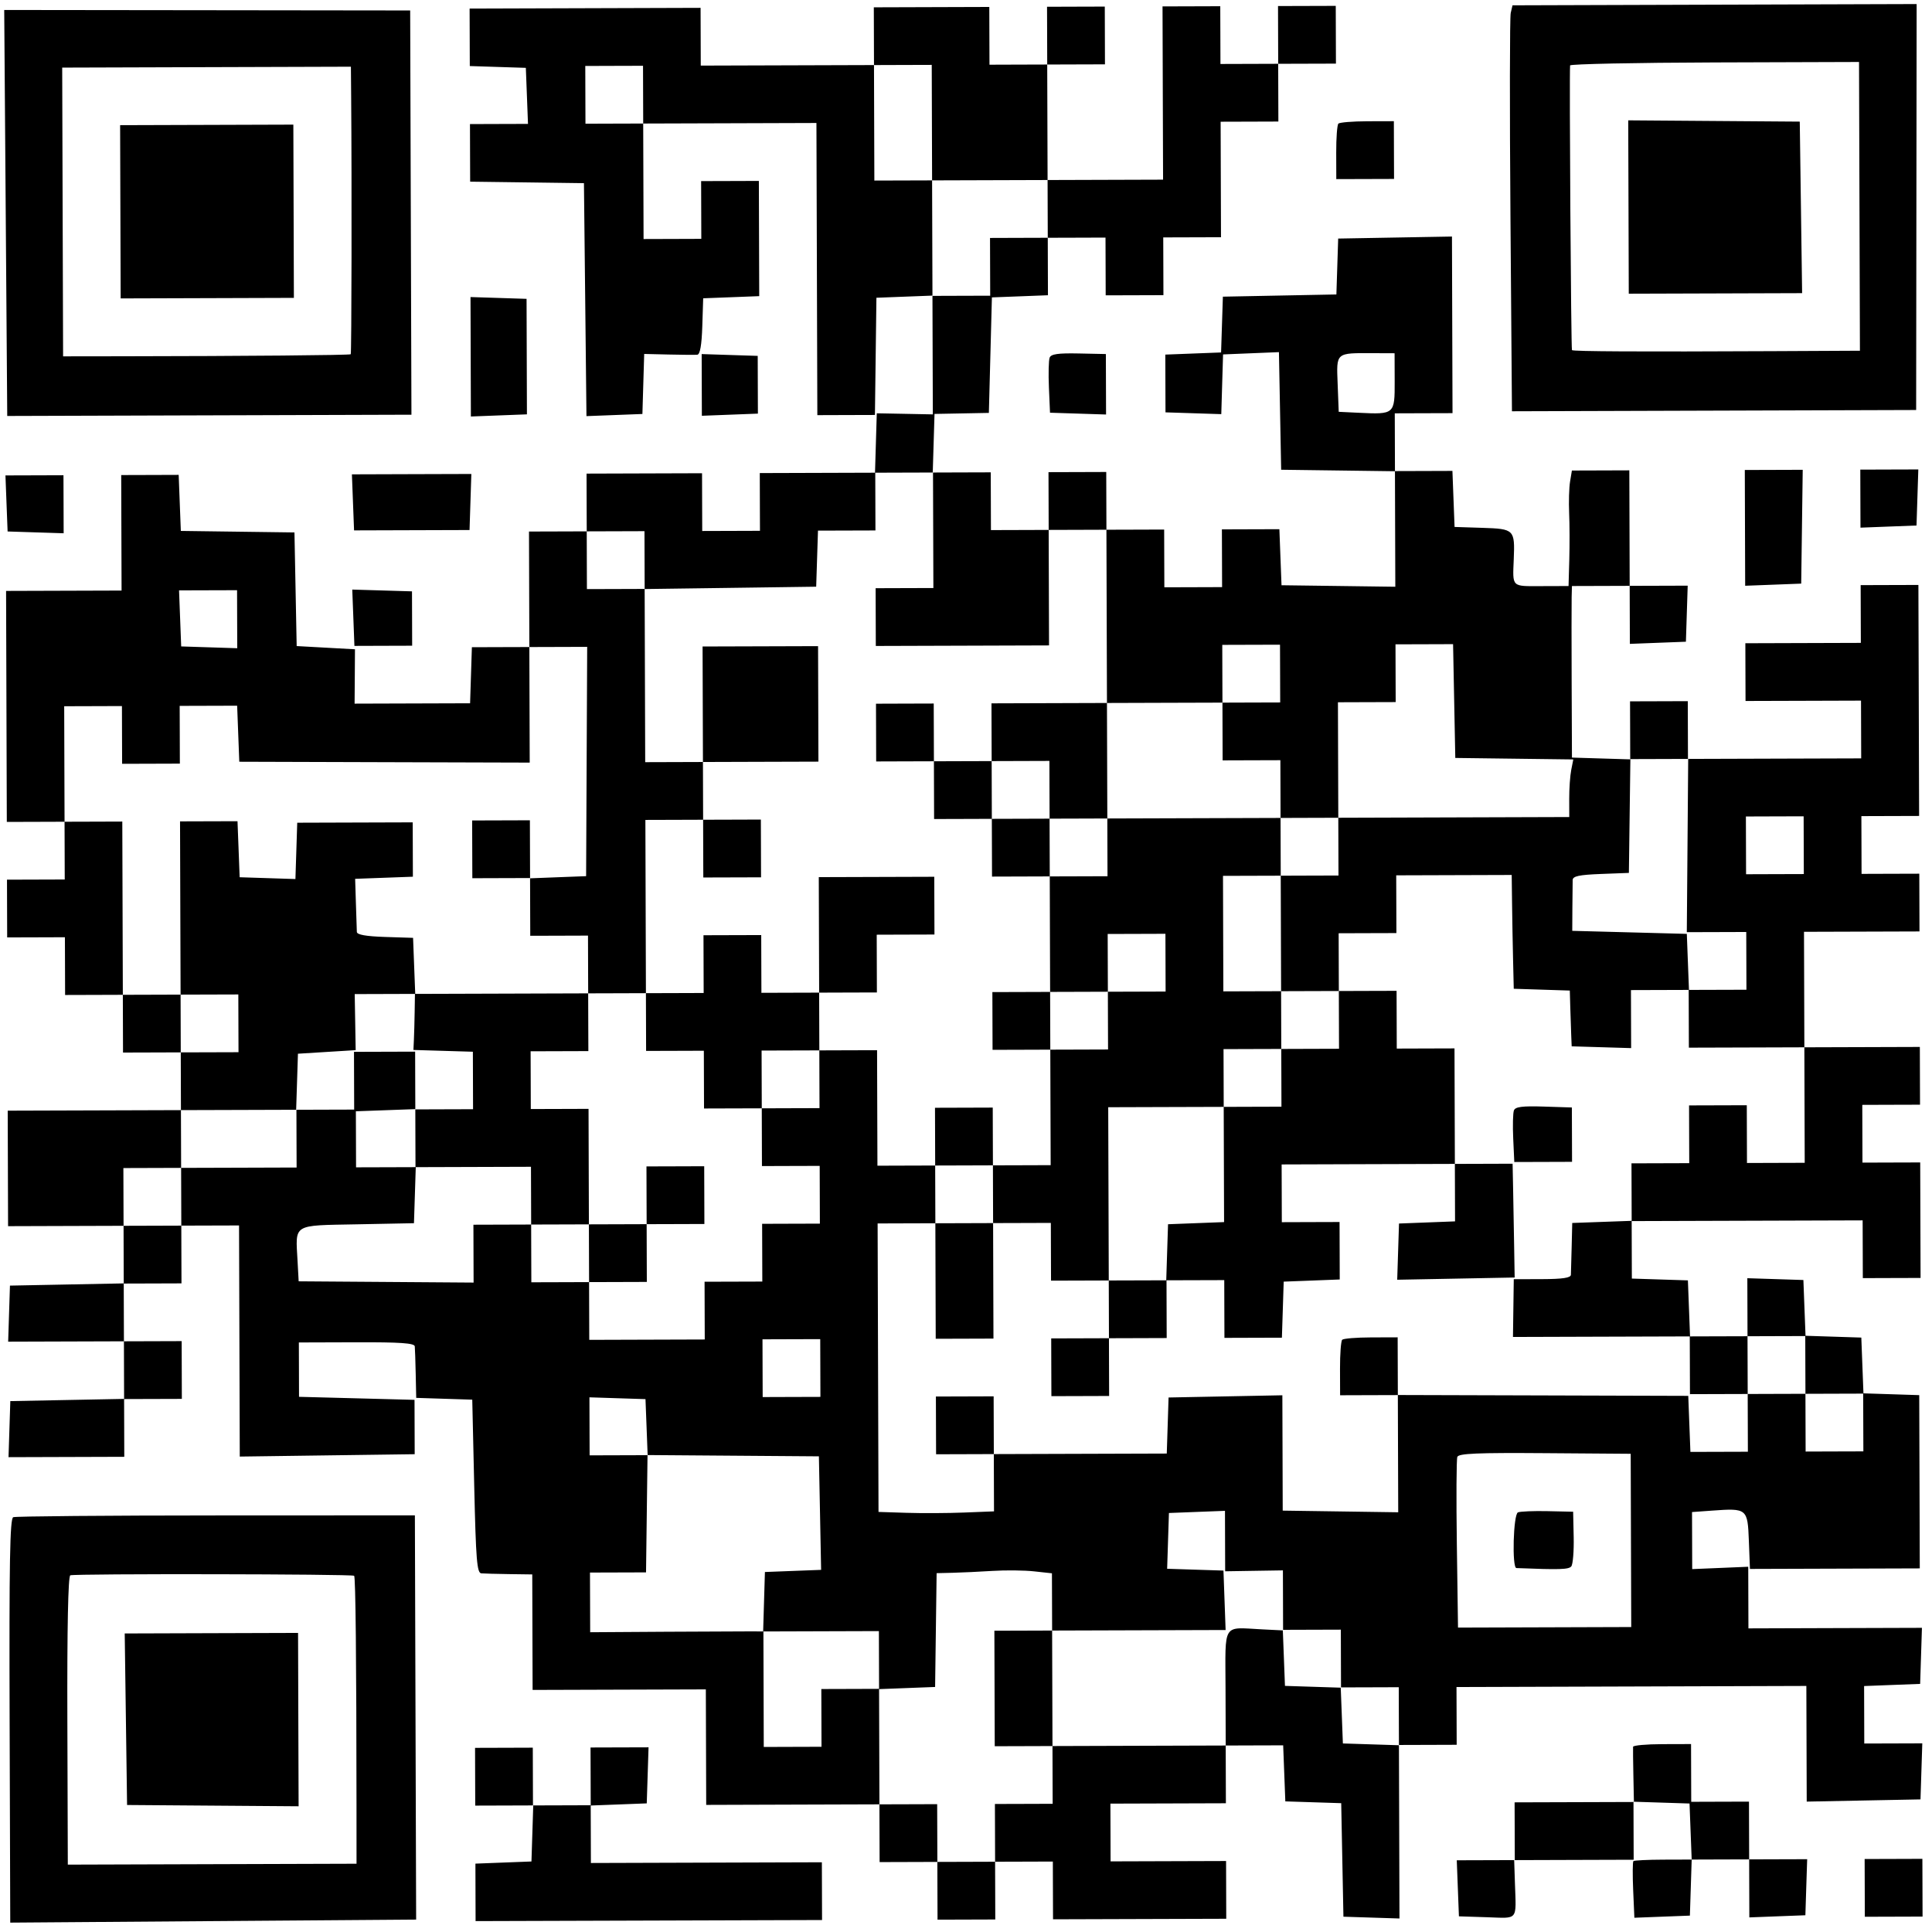 <svg width="202" height="202" viewBox="0 0 202 202" fill="none" xmlns="http://www.w3.org/2000/svg">
<path fill-rule="evenodd" clip-rule="evenodd" d="M0.599 22.267L0.757 43.492L21.887 43.426L43.018 43.36L42.952 22.227L42.886 1.094L21.663 1.068L0.441 1.043L0.599 22.267ZM49.11 3.901L49.119 6.906L52.049 7L54.979 7.094L55.092 10.024L55.204 12.954L52.171 12.963L49.138 12.973L49.147 15.983L49.157 18.994L55.106 19.072L61.054 19.151L61.186 31.33L61.317 43.508L64.242 43.396L67.167 43.284L67.26 40.145L67.354 37.007L69.914 37.067C71.323 37.101 72.668 37.11 72.905 37.089C73.193 37.062 73.365 36.09 73.428 34.119L73.522 31.188L76.451 31.076L79.381 30.963L79.362 24.94L79.343 18.916L76.325 18.926L73.306 18.935L73.316 21.954L73.325 24.973L70.306 24.983L67.288 24.992L67.269 18.954L67.25 12.916L76.306 12.888L85.362 12.859L85.41 28.132L85.457 43.405L88.467 43.395L91.478 43.386L91.556 37.259L91.634 31.132L94.563 31.019L97.493 30.907L97.512 37.117L97.532 43.326L94.602 43.268L91.672 43.212L91.579 46.318L91.486 49.424L85.462 49.443L79.439 49.462L79.448 52.48L79.458 55.499L76.439 55.509L73.421 55.518L73.411 52.499L73.402 49.48L67.364 49.499L61.327 49.518L61.336 52.537L61.346 55.556L58.327 55.566L55.309 55.575L55.327 61.613L55.346 67.651L52.342 67.66L49.338 67.67L49.244 70.6L49.15 73.531L43.112 73.55L37.075 73.569L37.095 70.727L37.114 67.886L34.066 67.718L31.019 67.549L30.903 61.609L30.787 55.669L24.847 55.59L18.907 55.511L18.794 52.581L18.682 49.651L15.678 49.661L12.673 49.67L12.692 55.708L12.711 61.746L6.674 61.765L0.636 61.784L0.674 73.86L0.712 85.936L3.731 85.927L6.749 85.917L6.759 88.936L6.768 91.955L3.75 91.965L0.731 91.974L0.74 94.993L0.75 98.012L3.768 98.003L6.787 97.993L6.797 101.012L6.806 104.031L9.825 104.022L12.843 104.012L12.853 107.031L12.862 110.05L15.881 110.041L18.899 110.031L18.909 113.05L18.918 116.069L9.862 116.098L0.806 116.126L0.825 122.164L0.844 128.202L6.881 128.183L12.919 128.164L12.928 131.175L12.938 134.185L6.989 134.301L1.041 134.417L0.947 137.348L0.853 140.278L6.905 140.259L12.957 140.24L12.966 143.251L12.975 146.261L7.027 146.377L1.079 146.493L0.985 149.424L0.891 152.354L6.943 152.335L12.994 152.316L12.985 149.297L12.975 146.278L15.994 146.269L19.013 146.26L19.003 143.24L18.994 140.221L15.975 140.231L12.957 140.24L12.947 137.221L12.938 134.202L15.956 134.193L18.975 134.183L18.965 131.164L18.956 128.145L21.975 128.136L24.993 128.127L25.031 140.209L25.069 152.291L34.213 152.167L43.358 152.044L43.349 149.202L43.34 146.361L37.302 146.202L31.264 146.044L31.256 143.202L31.247 140.361L37.284 140.342C41.853 140.328 43.332 140.431 43.367 140.767C43.392 141.011 43.436 142.323 43.465 143.683L43.517 146.154L46.447 146.248L49.377 146.342L49.583 155.399C49.758 163.104 49.869 164.462 50.322 164.501C50.615 164.527 51.934 164.562 53.252 164.581L55.65 164.614L55.668 170.652L55.687 176.69L64.743 176.662L73.799 176.634L73.818 182.672L73.837 188.71L82.893 188.681L91.949 188.653L91.958 191.672L91.968 194.691L94.986 194.682L98.005 194.672L98.014 197.691L98.024 200.71L101.043 200.701L104.061 200.691L104.052 197.672L104.042 194.653L107.061 194.644L110.08 194.634L110.089 197.653L110.099 200.672L119.155 200.644L128.21 200.616L128.201 197.597L128.192 194.578L122.154 194.597L116.117 194.616L116.108 191.597L116.098 188.578L122.135 188.559L128.173 188.54L128.163 185.521L128.154 182.502L131.158 182.492L134.162 182.483L134.275 185.413L134.387 188.343L137.309 188.437L140.23 188.531L140.346 194.465L140.462 200.4L143.392 200.494L146.322 200.588L146.294 191.516L146.266 182.445L149.284 182.436L152.303 182.426L152.294 179.407L152.284 176.388L170.574 176.331L188.863 176.274L188.882 182.32L188.901 188.367L194.849 188.251L200.797 188.135L200.891 185.205L200.985 182.274L197.952 182.284L194.919 182.293L194.91 179.288L194.901 176.284L197.83 176.171L200.76 176.059L200.854 173.129L200.948 170.198L191.877 170.226L182.807 170.255L182.797 167.034L182.787 163.812L179.857 163.935L176.928 164.057L176.919 161.075L176.909 158.093L179.024 157.941C182.666 157.678 182.723 157.725 182.853 161.112L182.965 164.039L191.844 164.011L200.722 163.983L200.694 154.926L200.665 145.869L197.749 145.775L194.833 145.681L194.721 142.766L194.609 139.85L191.693 139.756L188.777 139.662L188.665 136.747L188.553 133.831L185.623 133.737L182.693 133.643L182.702 136.676L182.711 139.71L179.707 139.719L176.703 139.728L176.59 136.798L176.478 133.869L173.548 133.775L170.618 133.681L170.608 130.676L170.599 127.671L182.674 127.634L194.748 127.596L194.758 130.615L194.767 133.634L197.786 133.624L200.805 133.615L200.786 127.577L200.767 121.539L197.748 121.548L194.729 121.558L194.72 118.539L194.711 115.52L197.729 115.51L200.748 115.501L200.738 112.482L200.729 109.463L194.692 109.482L188.654 109.501L188.636 103.463L188.617 97.425L194.654 97.406L200.691 97.387L200.682 94.368L200.672 91.349L197.654 91.358L194.635 91.368L194.626 88.349L194.616 85.33L197.635 85.32L200.653 85.311L200.616 73.235L200.578 61.159L197.559 61.168L194.541 61.178L194.55 64.197L194.56 67.216L188.522 67.235L182.485 67.254L182.494 70.272L182.504 73.291L188.541 73.273L194.578 73.254L194.588 76.273L194.597 79.292L185.541 79.32L176.485 79.348L176.476 76.329L176.467 73.31L173.448 73.32L170.429 73.329L170.439 76.362L170.448 79.395L167.401 79.302L164.355 79.209L164.324 71.395C164.308 67.097 164.308 63.061 164.324 62.426L164.354 61.272L167.373 61.263L170.391 61.253L170.401 64.287L170.41 67.32L173.34 67.207L176.27 67.095L176.363 64.165L176.457 61.234L173.424 61.244L170.391 61.253L170.373 55.215L170.354 49.177L167.351 49.187L164.349 49.196L164.158 50.351C164.053 50.986 164.009 52.465 164.061 53.637C164.112 54.809 164.119 57.006 164.077 58.52L163.999 61.273L161.158 61.282C157.996 61.292 158.149 61.441 158.271 58.45C158.396 55.373 158.318 55.295 155.009 55.189L152.082 55.095L151.97 52.165L151.858 49.235L148.854 49.245L145.849 49.254L145.84 46.235L145.83 43.216L148.849 43.206L151.868 43.197L151.839 33.964L151.81 24.731L145.862 24.837L139.913 24.943L139.82 27.865L139.726 30.787L133.792 30.902L127.858 31.018L127.764 33.935L127.67 36.851L124.755 36.963L121.839 37.075L121.849 40.094L121.858 43.113L124.774 43.207L127.691 43.301L127.783 40.179L127.877 37.057L130.798 36.937L133.719 36.817L133.835 42.965L133.952 49.114L139.901 49.192L145.849 49.271L145.868 55.309L145.887 61.347L139.938 61.268L133.989 61.19L133.877 58.26L133.765 55.33L130.761 55.339L127.756 55.349L127.766 58.367L127.775 61.386L124.756 61.396L121.738 61.405L121.728 58.386L121.719 55.367L118.7 55.377L115.682 55.386L115.672 52.367L115.663 49.348L112.644 49.358L109.625 49.367L109.635 52.386L109.644 55.405L106.626 55.415L103.607 55.424L103.598 52.405L103.588 49.386L100.556 49.395L97.523 49.405L97.616 46.342L97.709 43.278L100.55 43.225L103.391 43.171L103.55 37.132L103.708 31.094L106.638 30.982L109.568 30.869L109.558 27.865L109.549 24.86L112.567 24.851L115.586 24.841L115.596 27.86L115.605 30.879L118.624 30.87L121.642 30.86L121.633 27.841L121.623 24.822L124.642 24.813L127.661 24.803L127.642 18.765L127.623 12.727L130.642 12.718L133.66 12.708L133.651 9.689L133.641 6.67L136.66 6.661L139.679 6.652L139.669 3.632L139.66 0.614L136.641 0.623L133.623 0.632L133.632 3.651L133.641 6.67L130.623 6.68L127.604 6.689L127.595 3.67L127.585 0.651L124.567 0.661L121.548 0.67L121.576 9.727L121.605 18.784L115.567 18.803L109.53 18.822L109.511 12.784L109.492 6.746L112.511 6.736L115.529 6.727L115.52 3.708L115.511 0.689L112.492 0.698L109.473 0.708L109.483 3.727L109.492 6.746L106.474 6.755L103.455 6.765L103.445 3.746L103.436 0.727L97.399 0.746L91.361 0.765L91.371 3.784L91.38 6.803L82.324 6.831L73.268 6.859L73.259 3.84L73.249 0.821L61.175 0.859L49.1 0.897L49.11 3.901ZM157.954 1.355C157.851 1.795 157.838 11.345 157.925 22.578L158.082 43L179.213 42.934L200.343 42.868L200.368 21.646L200.394 0.424L179.267 0.49L158.14 0.556L157.954 1.355ZM36.715 10.081C36.789 19.07 36.76 36.95 36.671 37.039C36.574 37.137 25.628 37.234 12.723 37.25L6.597 37.258L6.55 22.163L6.503 7.068L21.596 7.021L36.689 6.974L36.715 10.081ZM67.24 9.897L67.25 12.916L64.231 12.925L61.213 12.935L61.203 9.916L61.194 6.897L64.212 6.887L67.231 6.878L67.24 9.897ZM97.436 12.822L97.455 18.86L103.493 18.841L109.53 18.822L109.539 21.841L109.549 24.86L106.53 24.869L103.511 24.879L103.521 27.898L103.53 30.917L100.512 30.926L97.493 30.936L97.474 24.898L97.455 18.86L94.437 18.869L91.418 18.878L91.399 12.841L91.38 6.803L94.399 6.793L97.418 6.784L97.436 12.822ZM194.417 21.576L194.464 36.67L185.319 36.715C171.467 36.782 164.497 36.746 164.357 36.608C164.259 36.511 164.07 7.924 164.161 6.841C164.173 6.695 170.975 6.554 179.276 6.528L194.37 6.48L194.417 21.576ZM12.587 22.144L12.616 31.201L21.672 31.173L30.727 31.144L30.699 22.087L30.671 13.03L21.615 13.059L12.559 13.087L12.587 22.144ZM139.935 12.926C139.805 13.056 139.703 14.415 139.708 15.945L139.716 18.727L142.735 18.718L145.754 18.709L145.744 15.69L145.735 12.671L142.953 12.679C141.423 12.684 140.065 12.795 139.935 12.926ZM170.268 21.645L170.296 30.708L179.358 30.68L188.42 30.651L188.297 21.683L188.174 12.716L179.207 12.649L170.239 12.582L170.268 21.645ZM49.214 37.302L49.233 43.547L52.163 43.434L55.093 43.322L55.074 37.284L55.055 31.246L52.125 31.152L49.194 31.058L49.214 37.302ZM73.373 40.246L73.383 43.471L76.312 43.359L79.242 43.246L79.232 40.227L79.223 37.209L76.293 37.115L73.363 37.02L73.373 40.246ZM109.745 37.394C109.641 37.667 109.607 39.074 109.67 40.521L109.784 43.151L112.714 43.245L115.644 43.339L115.634 40.178L115.624 37.017L112.779 36.957C110.624 36.912 109.888 37.018 109.745 37.394ZM145.82 39.891C145.831 43.312 145.801 43.338 142.086 43.159L139.97 43.057L139.858 40.153C139.73 36.809 139.612 36.911 143.591 36.926L145.811 36.934L145.82 39.891ZM0.682 52.638L0.795 55.568L3.725 55.662L6.655 55.756L6.646 52.722L6.636 49.689L3.603 49.699L0.57 49.708L0.682 52.638ZM36.906 52.525L37.019 55.455L43.056 55.436L49.093 55.417L49.187 52.486L49.281 49.556L43.038 49.575L36.794 49.595L36.906 52.525ZM97.57 55.443L97.589 61.481L94.57 61.49L91.551 61.5L91.561 64.519L91.57 67.538L100.626 67.51L109.682 67.481L109.663 61.443L109.644 55.405L112.663 55.396L115.682 55.386L115.71 64.443L115.738 73.5L121.776 73.481L127.813 73.463L127.803 70.444L127.794 67.424L130.813 67.415L133.831 67.406L133.841 70.425L133.85 73.444L130.832 73.453L127.813 73.463L127.822 76.481L127.832 79.501L130.85 79.491L133.869 79.482L133.879 82.501L133.888 85.52L136.907 85.51L139.925 85.501L139.906 79.463L139.888 73.425L142.906 73.415L145.925 73.406L145.915 70.387L145.906 67.368L148.916 67.359L151.926 67.349L152.042 73.298L152.158 79.247L158.327 79.325L164.496 79.403L164.279 80.505C164.16 81.111 164.065 82.466 164.069 83.516L164.074 85.425L152 85.463L139.925 85.501L139.935 88.52L139.944 91.539L136.925 91.548L133.907 91.558L133.926 97.596L133.945 103.634L136.963 103.624L139.982 103.615L139.972 100.596L139.963 97.577L142.982 97.567L146 97.558L145.991 94.539L145.981 91.52L152.019 91.501L158.056 91.482L158.092 94.412C158.111 96.024 158.16 98.701 158.199 100.361L158.271 103.38L161.201 103.474L164.131 103.568L164.181 105.329C164.209 106.298 164.253 107.61 164.279 108.245L164.327 109.399L167.435 109.492L170.543 109.585L170.533 106.552L170.524 103.519L173.556 103.51L176.59 103.5L176.477 100.57L176.365 97.641L170.376 97.482L164.387 97.323L164.4 94.925C164.407 93.607 164.421 92.294 164.43 92.009C164.445 91.607 165.105 91.466 167.378 91.378L170.308 91.266L170.386 85.317L170.465 79.367L173.487 79.358L176.509 79.348L176.437 88.406L176.364 97.463L179.472 97.454L182.579 97.444L182.589 100.463L182.598 103.482L179.58 103.491L176.561 103.5L176.57 106.519L176.58 109.538L182.617 109.52L188.654 109.501L188.673 115.539L188.692 121.577L185.673 121.586L182.655 121.596L182.645 118.577L182.636 115.558L179.617 115.567L176.599 115.576L176.608 118.595L176.618 121.614L173.599 121.624L170.58 121.633L170.59 124.638L170.599 127.644L167.492 127.756L164.385 127.868L164.325 130.355C164.292 131.722 164.257 133.041 164.245 133.285C164.231 133.604 163.382 133.732 161.249 133.739L158.272 133.748L158.23 136.767L158.188 139.786L167.431 139.757L176.674 139.728L176.684 142.747L176.693 145.766L179.712 145.757L182.73 145.748L182.721 142.729L182.711 139.71L185.73 139.7L188.749 139.691L188.758 142.71L188.768 145.729L191.786 145.719L194.805 145.71L194.814 148.729L194.824 151.748L191.805 151.757L188.787 151.767L188.777 148.748L188.768 145.729L185.749 145.738L182.73 145.748L182.74 148.767L182.749 151.786L179.745 151.795L176.741 151.804L176.628 148.874L176.516 145.945L161.334 145.899L146.151 145.855L146.171 151.985L146.191 158.116L140.152 158.029L134.114 157.943L134.096 151.913L134.077 145.883L128.128 145.999L122.18 146.115L122.086 149.045L121.992 151.976L112.951 152.004L103.909 152.032L103.918 155.026L103.928 158.02L100.821 158.143C99.112 158.212 96.395 158.225 94.783 158.173L91.853 158.079L91.806 142.999L91.759 127.918L94.778 127.908L97.796 127.899L97.787 124.88L97.777 121.861L94.759 121.87L91.74 121.88L91.721 115.842L91.702 109.804L88.684 109.813L85.665 109.823L85.674 112.842L85.684 115.861L82.665 115.87L79.647 115.88L79.656 118.899L79.665 121.918L82.684 121.908L85.703 121.899L85.712 124.918L85.722 127.937L82.703 127.946L79.684 127.956L79.694 130.975L79.703 133.994L76.684 134.003L73.666 134.012L73.675 137.031L73.685 140.05L67.647 140.069L61.61 140.088L61.601 137.069L61.591 134.05L58.573 134.06L55.554 134.069L55.544 131.05L55.535 128.031L52.516 128.041L49.498 128.05L49.507 131.075L49.517 134.1L40.372 134.034L31.227 133.968L31.111 131.852C30.896 127.902 30.508 128.141 37.339 128.008L43.282 127.892L43.376 124.961L43.47 122.031L40.348 122.041L37.227 122.05L37.218 119.12L37.208 116.19L40.316 116.078L43.423 115.965L43.413 112.96L43.404 109.955L40.208 109.965L37.011 109.975L37.021 112.994L37.03 116.013L34.012 116.022L30.993 116.032L31.002 119.051L31.012 122.07L24.974 122.089L18.937 122.107L18.947 125.126L18.956 128.145L15.937 128.155L12.919 128.164L12.909 125.145L12.9 122.126L15.919 122.117L18.937 122.107L18.928 119.088L18.918 116.069L24.941 116.051L30.964 116.032L31.058 113.101L31.152 110.171L34.17 109.984L37.188 109.797L37.138 106.867L37.087 103.937L40.251 103.927L43.414 103.917L43.301 100.987L43.189 98.057L40.259 97.963C38.273 97.899 37.323 97.73 37.31 97.44C37.3 97.203 37.256 95.857 37.212 94.448L37.132 91.885L40.151 91.775L43.169 91.664L43.16 88.822L43.151 85.981L37.114 86L31.077 86.019L30.983 88.963L30.888 91.908L27.973 91.814L25.057 91.72L24.945 88.79L24.832 85.861L21.828 85.87L18.824 85.879L18.852 94.936L18.881 103.993L21.899 103.984L24.918 103.975L24.927 106.994L24.937 110.013L21.918 110.022L18.899 110.031L18.89 107.012L18.881 103.993L15.862 104.003L12.843 104.012L12.815 94.955L12.787 85.898L9.768 85.908L6.749 85.917L6.73 79.879L6.712 73.841L9.73 73.832L12.749 73.822L12.758 76.841L12.768 79.86L15.786 79.851L18.805 79.841L18.796 76.822L18.786 73.803L21.791 73.794L24.795 73.785L24.907 76.715L25.019 79.644L40.202 79.69L55.384 79.734L55.365 73.693L55.346 67.651L58.37 67.642L61.393 67.632L61.337 79.62L61.281 91.607L58.351 91.719L55.422 91.832L55.431 94.836L55.441 97.841L58.459 97.832L61.478 97.822L61.487 100.841L61.497 103.86L64.516 103.851L67.534 103.841L67.506 94.784L67.478 85.727L70.496 85.718L73.515 85.708L73.505 82.689L73.496 79.67L70.477 79.68L67.459 79.689L67.43 70.632L67.402 61.575L64.383 61.585L61.365 61.594L61.355 58.575L61.346 55.556L64.365 55.547L67.383 55.537L67.393 58.562L67.402 61.587L76.369 61.465L85.336 61.342L85.43 58.411L85.524 55.48L88.528 55.471L91.532 55.462L91.523 52.443L91.513 49.424L94.532 49.414L97.551 49.405L97.57 55.443ZM182.447 55.192L182.466 61.244L185.396 61.132L188.325 61.02L188.404 55.07L188.483 49.12L185.455 49.13L182.428 49.139L182.447 55.192ZM194.512 52.135L194.522 55.169L197.451 55.056L200.381 54.944L200.475 52.013L200.569 49.083L197.536 49.092L194.503 49.102L194.512 52.135ZM24.795 64.742L24.805 67.775L21.875 67.681L18.944 67.587L18.832 64.657L18.72 61.727L21.753 61.718L24.786 61.709L24.795 64.742ZM36.944 64.587L37.056 67.531L40.075 67.521L43.093 67.512L43.085 64.67L43.076 61.829L39.953 61.736L36.831 61.643L36.944 64.587ZM73.477 73.632L73.496 79.67L79.533 79.651L85.571 79.633L85.552 73.595L85.533 67.557L79.496 67.576L73.458 67.594L73.477 73.632ZM91.599 76.595L91.608 79.614L94.627 79.604L97.645 79.595L97.655 82.614L97.664 85.633L100.683 85.624L103.701 85.614L103.711 88.633L103.72 91.652L106.739 91.643L109.758 91.633L109.776 97.671L109.795 103.709L106.777 103.719L103.758 103.728L103.767 106.747L103.777 109.766L106.796 109.757L109.814 109.747L109.833 115.785L109.852 121.823L106.833 121.833L103.815 121.842L103.805 118.823L103.796 115.804L100.777 115.814L97.758 115.823L97.768 118.842L97.777 121.861L100.796 121.852L103.815 121.842L103.824 124.861L103.834 127.88L100.815 127.89L97.796 127.899L97.815 133.937L97.834 139.975L100.853 139.966L103.871 139.956L103.852 133.918L103.834 127.88L106.852 127.871L109.871 127.861L109.88 130.88L109.89 133.899L112.908 133.89L115.927 133.88L115.937 136.899L115.946 139.918L112.927 139.928L109.909 139.937L109.918 142.956L109.928 145.975L112.946 145.966L115.965 145.956L115.955 142.937L115.946 139.918L118.965 139.909L121.983 139.899L121.974 136.88L121.964 133.861L124.983 133.852L128.002 133.843L128.011 136.862L128.021 139.881L131.025 139.871L134.029 139.862L134.123 136.931L134.217 134.001L137.147 133.889L140.076 133.776L140.067 130.772L140.057 127.767L137.039 127.776L134.02 127.786L134.011 124.767L134.001 121.748L143.057 121.719L152.113 121.691L152.123 124.696L152.132 127.7L149.202 127.813L146.273 127.925L146.179 130.864L146.085 133.803L152.225 133.687L158.365 133.57L158.309 130.196C158.279 128.34 158.23 125.663 158.202 124.247L158.15 121.672L155.132 121.682L152.113 121.691L152.094 115.653L152.075 109.615L149.057 109.624L146.038 109.634L146.029 106.615L146.019 103.596L143.001 103.605L139.982 103.615L139.991 106.634L140.001 109.653L136.982 109.662L133.963 109.672L133.954 106.653L133.945 103.634L130.926 103.643L127.907 103.653L127.888 97.615L127.87 91.576L130.888 91.567L133.907 91.558L133.897 88.539L133.888 85.52L124.832 85.548L115.776 85.576L115.757 79.538L115.738 73.5L109.701 73.519L103.664 73.538L103.673 76.557L103.683 79.576L100.664 79.585L97.645 79.595L97.636 76.576L97.626 73.557L94.608 73.566L91.589 73.576L91.599 76.595ZM109.729 82.576L109.739 85.595L112.757 85.586L115.776 85.576L115.785 88.595L115.795 91.614L112.776 91.624L109.758 91.633L109.748 88.614L109.739 85.595L106.72 85.605L103.701 85.614L103.692 82.595L103.683 79.576L106.701 79.567L109.72 79.557L109.729 82.576ZM49.375 88.803L49.385 91.822L52.403 91.812L55.422 91.803L55.412 88.784L55.403 85.765L52.384 85.775L49.366 85.784L49.375 88.803ZM73.524 88.727L73.534 91.746L76.552 91.737L79.571 91.728L79.562 88.709L79.552 85.689L76.534 85.699L73.515 85.708L73.524 88.727ZM188.588 88.368L188.598 91.387L185.579 91.396L182.56 91.406L182.551 88.386L182.542 85.368L185.56 85.358L188.579 85.349L188.588 88.368ZM85.627 97.747L85.646 103.785L82.627 103.794L79.609 103.804L79.599 100.785L79.59 97.766L76.571 97.775L73.553 97.784L73.562 100.803L73.572 103.822L70.553 103.832L67.534 103.841L67.544 106.86L67.553 109.879L70.572 109.87L73.59 109.86L73.6 112.879L73.609 115.898L76.628 115.889L79.647 115.88L79.637 112.861L79.628 109.842L82.646 109.832L85.665 109.823L85.656 106.804L85.646 103.785L88.665 103.775L91.683 103.766L91.674 100.747L91.665 97.728L94.683 97.718L97.702 97.709L97.692 94.69L97.683 91.671L91.646 91.69L85.608 91.709L85.627 97.747ZM121.861 100.652L121.87 103.671L118.851 103.681L115.833 103.69L115.842 106.709L115.852 109.728L112.833 109.738L109.814 109.747L109.805 106.728L109.795 103.709L112.814 103.7L115.833 103.69L115.823 100.671L115.814 97.652L118.832 97.643L121.851 97.633L121.861 100.652ZM43.355 105.782C43.339 106.807 43.303 108.126 43.275 108.712L43.226 109.778L46.334 109.871L49.441 109.964L49.451 112.969L49.46 115.974L46.441 115.983L43.423 115.993L43.432 119.012L43.442 122.031L49.479 122.012L55.516 121.993L55.526 125.012L55.535 128.031L58.554 128.022L61.572 128.012L61.582 131.031L61.591 134.05L64.61 134.041L67.629 134.031L67.619 131.012L67.61 127.993L70.628 127.984L73.647 127.974L73.638 124.955L73.628 121.936L70.609 121.946L67.591 121.955L67.6 124.974L67.61 127.993L64.591 128.003L61.572 128.012L61.553 121.974L61.535 115.936L58.516 115.946L55.497 115.955L55.488 112.936L55.478 109.917L58.497 109.908L61.516 109.898L61.506 106.879L61.497 103.86L52.441 103.889L43.385 103.917L43.355 105.782ZM133.973 112.691L133.982 115.71L130.964 115.719L127.945 115.729L127.964 121.752L127.983 127.776L125.053 127.888L122.124 128L122.03 130.931L121.936 133.862L118.932 133.871L115.927 133.88L115.899 124.823L115.87 115.766L121.908 115.747L127.945 115.729L127.936 112.71L127.926 109.691L130.945 109.681L133.963 109.672L133.973 112.691ZM158.288 116.099C158.184 116.37 158.151 117.696 158.214 119.043L158.327 121.494L161.346 121.485L164.365 121.475L164.356 118.634L164.347 115.792L161.411 115.698C159.161 115.626 158.432 115.72 158.288 116.099ZM85.769 143.032L85.778 146.051L82.76 146.06L79.741 146.07L79.731 143.051L79.722 140.032L82.741 140.022L85.759 140.013L85.769 143.032ZM140.333 140.079C140.203 140.209 140.101 141.568 140.105 143.099L140.114 145.881L143.133 145.871L146.151 145.862L146.142 142.843L146.132 139.824L143.351 139.833C141.82 139.837 140.462 139.948 140.333 140.079ZM67.602 149.209L67.714 152.133L76.667 152.2L85.62 152.267L85.736 158.201L85.852 164.136L82.914 164.248L79.976 164.361L79.883 167.469L79.79 170.577L85.841 170.558L91.892 170.539L91.902 173.572L91.911 176.606L94.841 176.493L97.77 176.381L97.849 170.432L97.928 164.482L99.606 164.442C100.529 164.42 102.403 164.332 103.77 164.246C105.137 164.16 107.095 164.181 108.12 164.293L109.985 164.496L109.995 167.489L110.004 170.482L119.074 170.454L128.144 170.426L128.031 167.318L127.919 164.211L124.975 164.117L122.03 164.022L122.124 161.106L122.218 158.191L125.148 158.078L128.077 157.966L128.087 161.126L128.097 164.286L131.115 164.238L134.134 164.191L134.144 167.299L134.153 170.407L137.172 170.397L140.191 170.388L140.2 173.407L140.21 176.426L143.228 176.417L146.247 176.407L146.256 179.44L146.266 182.474L143.336 182.38L140.405 182.286L140.293 179.37L140.181 176.455L137.265 176.361L134.349 176.267L134.238 173.367L134.126 170.466L131.92 170.355C127.769 170.145 128.113 169.587 128.135 176.489L128.154 182.502L119.098 182.53L110.042 182.558L110.051 185.577L110.061 188.596L107.042 188.606L104.023 188.615L104.033 191.634L104.042 194.653L101.024 194.663L98.005 194.672L97.996 191.653L97.986 188.634L94.968 188.644L91.949 188.653L91.93 182.615L91.911 176.577L88.892 176.587L85.874 176.596L85.883 179.615L85.893 182.634L82.874 182.643L79.855 182.653L79.837 176.615L79.818 170.577L78.663 170.568C78.028 170.563 73.954 170.581 69.607 170.608L61.706 170.658L61.696 167.538L61.685 164.418L64.616 164.409L67.546 164.4L67.624 158.272L67.702 152.145L64.675 152.155L61.648 152.164L61.638 149.131L61.629 146.097L64.559 146.192L67.489 146.286L67.602 149.209ZM97.862 149.032L97.872 152.051L100.89 152.042L103.909 152.032L103.9 149.013L103.89 145.994L100.872 146.004L97.853 146.013L97.862 149.032ZM170.526 161.058L170.554 170.115L161.498 170.144L152.442 170.172L152.32 161.477C152.252 156.695 152.275 152.577 152.371 152.325C152.508 151.966 154.464 151.882 161.521 151.935L170.498 152.001L170.526 161.058ZM1.383 158.63C1.036 158.768 0.954 163.358 1.006 179.913L1.072 201.019L22.291 200.861L43.51 200.703L43.444 179.57L43.378 158.437L22.602 158.446C11.176 158.45 1.627 158.533 1.383 158.63ZM158.708 158.127C158.222 158.333 158.069 163.93 158.549 163.949C163.075 164.131 164.022 164.101 164.286 163.77C164.456 163.559 164.568 162.187 164.537 160.722L164.479 158.058L161.815 157.999C160.35 157.966 158.952 158.024 158.708 158.127ZM37.028 164.755C37.178 164.904 37.266 173.513 37.274 188.735L37.277 194.862L22.183 194.909L7.09 194.956L7.043 179.891C7.013 170.161 7.122 164.783 7.351 164.706C7.895 164.523 36.843 164.57 37.028 164.755ZM13.163 179.754L13.286 188.721L22.253 188.788L31.221 188.855L31.192 179.792L31.164 170.729L22.102 170.757L13.04 170.786L13.163 179.754ZM103.986 176.539L104.005 182.577L107.023 182.568L110.042 182.558L110.023 176.52L110.004 170.482L106.985 170.492L103.967 170.501L103.986 176.539ZM49.678 185.766L49.688 188.785L52.721 188.776L55.754 188.766L55.66 191.697L55.566 194.627L52.636 194.739L49.707 194.852L49.716 197.856L49.725 200.861L67.837 200.805L85.949 200.748L85.94 197.729L85.93 194.71L73.856 194.748L61.781 194.785L61.772 191.781L61.762 188.776L64.692 188.664L67.621 188.552L67.715 185.621L67.809 182.691L64.776 182.7L61.743 182.709L61.753 185.728L61.762 188.747L58.744 188.757L55.725 188.766L55.716 185.747L55.706 182.728L52.688 182.738L49.669 182.747L49.678 185.766ZM170.746 182.635C170.733 182.782 170.747 184.14 170.778 185.654L170.834 188.406L164.597 188.426L158.359 188.445L158.369 191.464L158.378 194.483L155.345 194.493L152.312 194.502L152.425 197.432L152.537 200.362L155.467 200.456C158.796 200.563 158.525 200.893 158.393 196.881L158.314 194.484L164.561 194.464L170.808 194.445L170.798 191.411L170.789 188.378L173.719 188.472L176.649 188.566L176.761 191.496L176.874 194.426L173.9 194.435C172.265 194.44 170.86 194.51 170.779 194.591C170.698 194.672 170.688 196.037 170.756 197.624L170.882 200.51L173.784 200.398L176.686 200.287L176.78 197.356L176.874 194.426L179.878 194.416L182.883 194.407L182.892 197.44L182.901 200.474L185.831 200.361L188.761 200.249L188.854 197.318L188.949 194.388L185.915 194.397L182.883 194.407L182.873 191.388L182.864 188.369L179.845 188.378L176.826 188.388L176.817 185.369L176.807 182.35L173.789 182.359C172.129 182.364 170.759 182.488 170.746 182.635ZM194.967 197.388L194.976 200.407L197.995 200.398L201.013 200.388L201.004 197.369L200.994 194.35L197.976 194.36L194.957 194.369L194.967 197.388Z" fill="black"/>
</svg>
